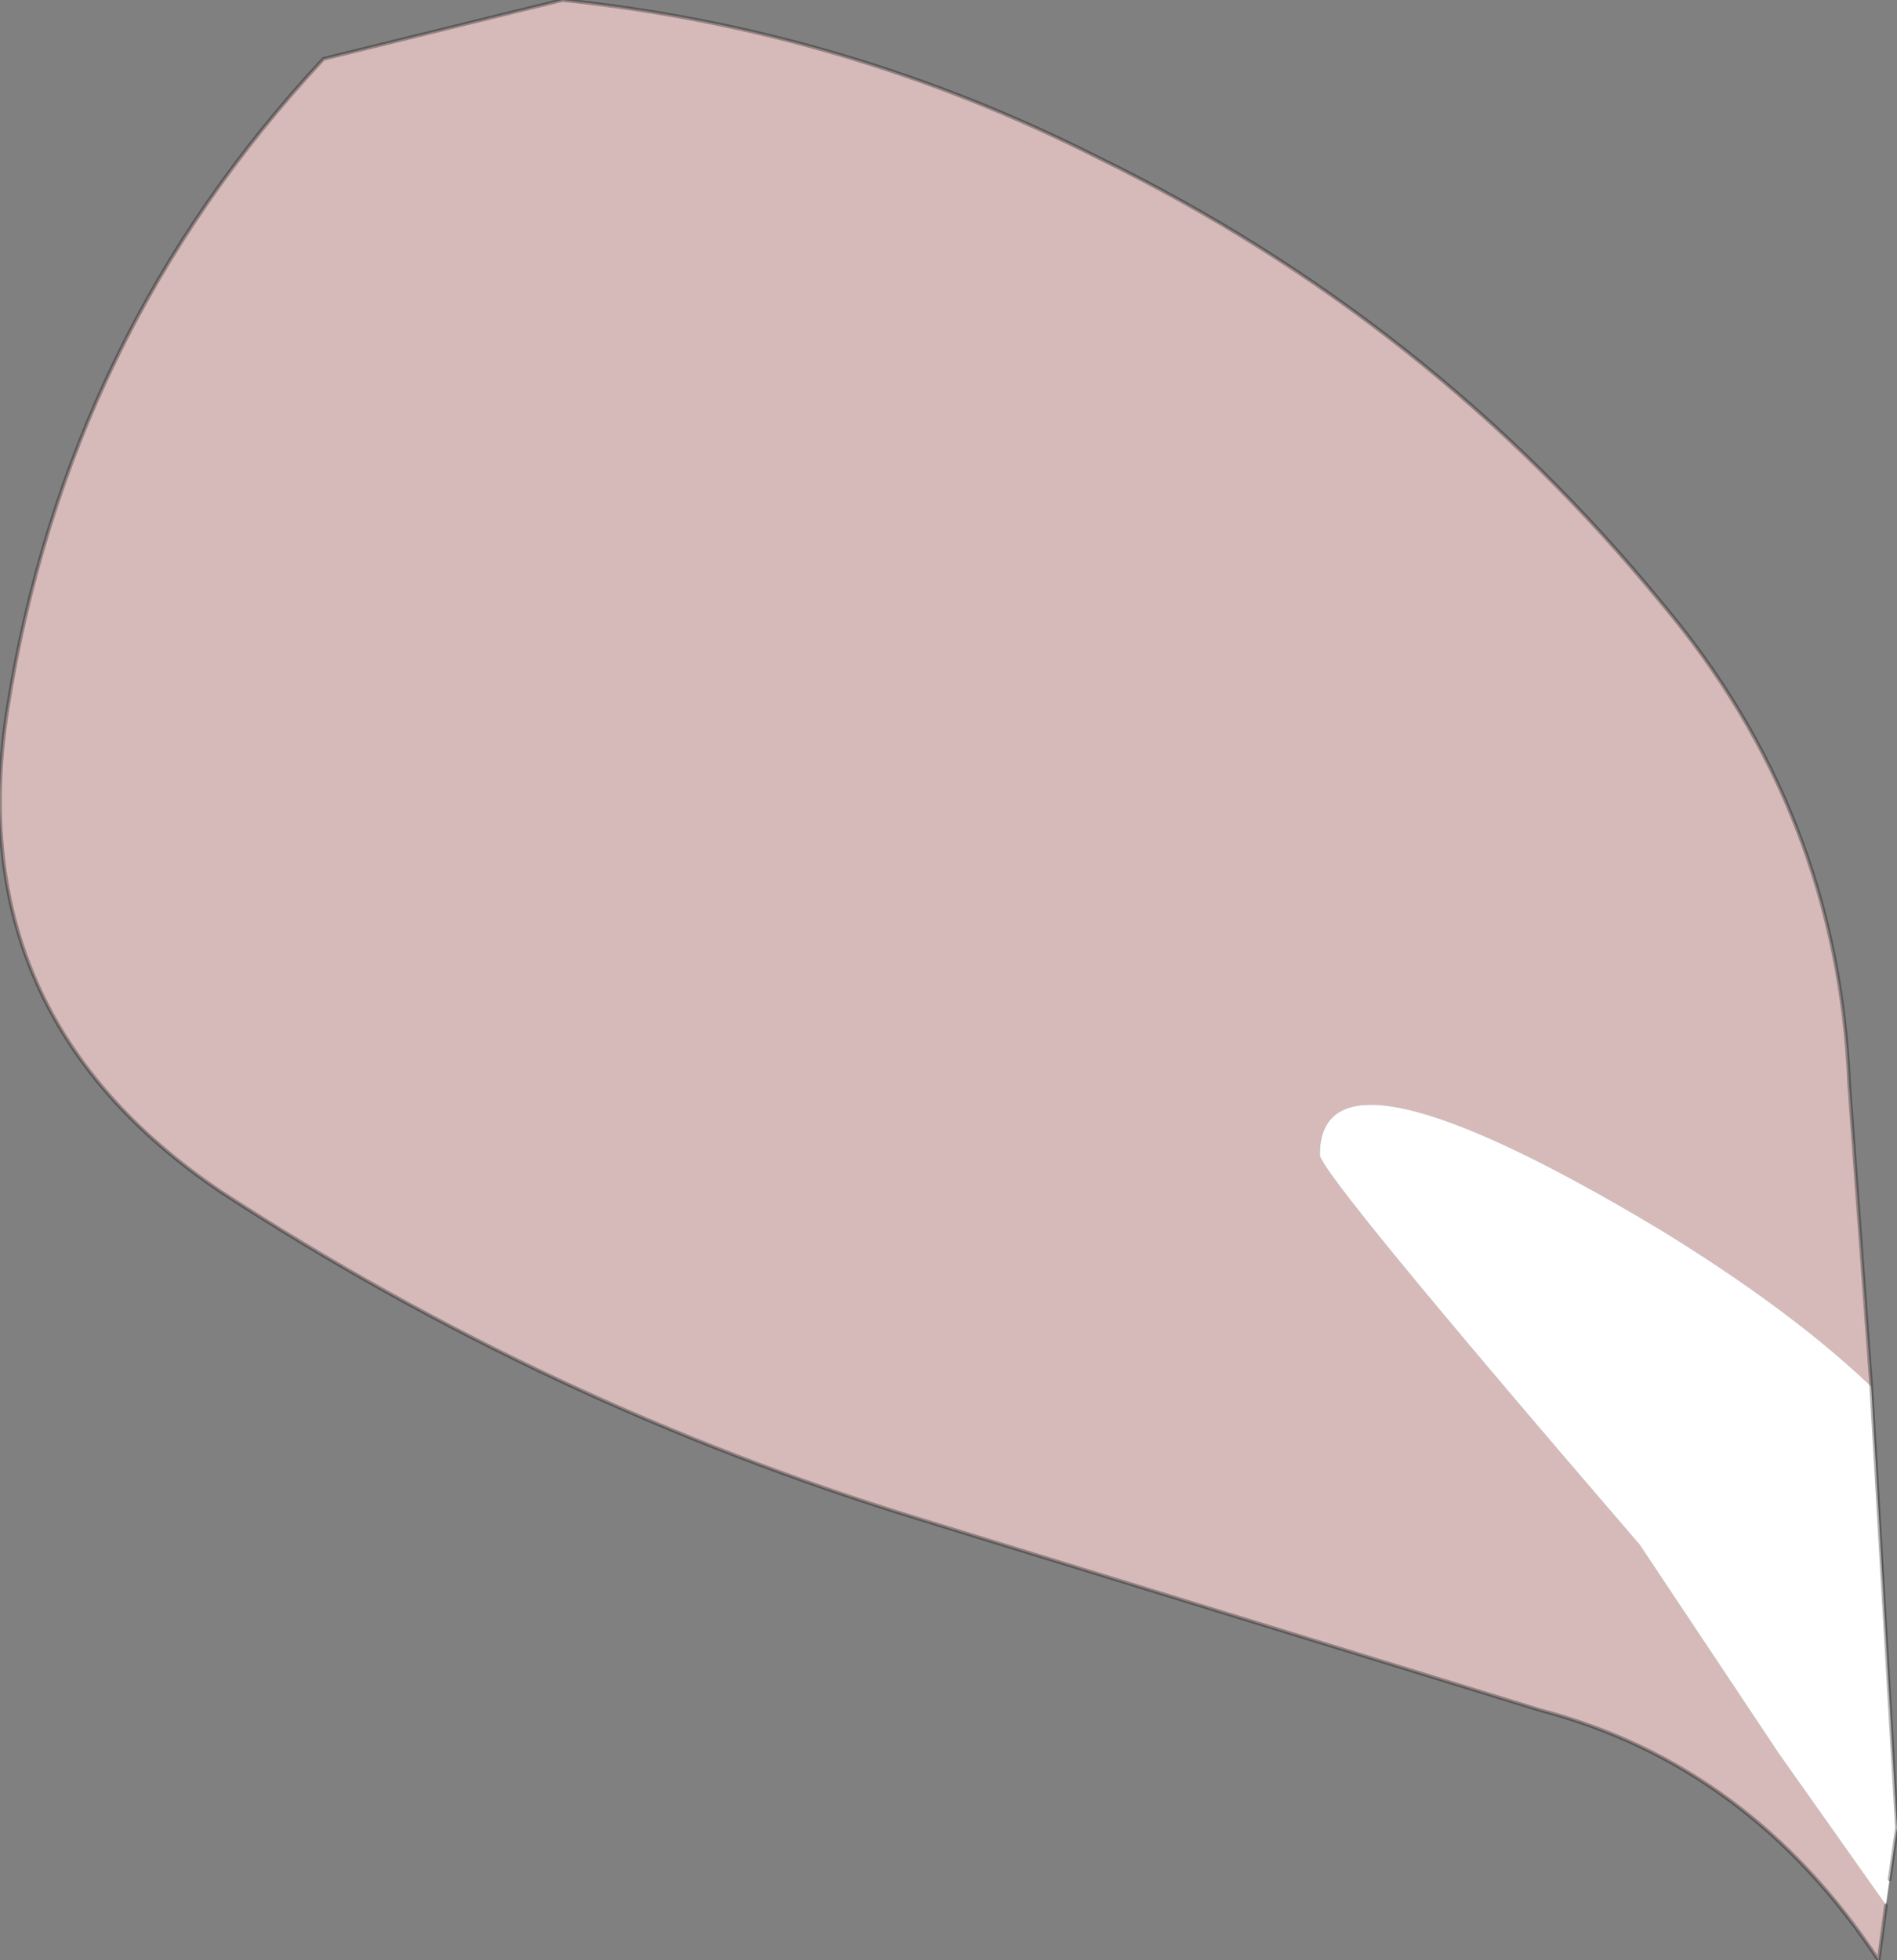 <?xml version="1.0" encoding="UTF-8" standalone="no"?>
<svg xmlns:ffdec="https://www.free-decompiler.com/flash" xmlns:xlink="http://www.w3.org/1999/xlink" ffdec:objectType="shape" height="26.65px" width="25.8px" xmlns="http://www.w3.org/2000/svg">
  <rect width="100%" height="100%" fill="#808080" stroke="none"/>
  <g transform="matrix(1.0, 0.0, 0.0, 1.0, 12.9, 13.3)">
    <path d="M12.75 12.6 L12.65 13.35 Q10.9 10.7 8.05 9.95 L-0.4 7.35 Q-5.45 5.8 -9.9 2.9 -13.45 0.5 -12.8 -3.65 -12.0 -8.75 -8.5 -12.5 L-5.25 -13.3 Q-1.4 -12.9 2.05 -11.15 6.55 -8.95 9.7 -5.1 12.1 -2.25 12.25 1.45 L12.55 5.55 Q11.45 4.5 9.65 3.4 5.05 0.65 5.05 2.4 5.05 2.65 9.4 7.7 L11.3 10.55 12.75 12.6" fill="#d6baba" fill-rule="evenodd" stroke="none"/>
    <path d="M12.55 5.55 L12.9 11.55 12.8 12.25 12.75 12.6 11.3 10.55 9.4 7.7 Q5.05 2.65 5.05 2.4 5.05 0.65 9.65 3.4 11.45 4.5 12.55 5.55" fill="#ffffff" fill-rule="evenodd" stroke="none"/>
    <path d="M12.75 12.6 L12.65 13.35 Q10.9 10.7 8.05 9.95 L-0.4 7.35 Q-5.45 5.8 -9.9 2.9 -13.45 0.5 -12.8 -3.65 -12.0 -8.75 -8.5 -12.5 L-5.25 -13.3 Q-1.4 -12.9 2.05 -11.15 6.55 -8.95 9.7 -5.1 12.1 -2.25 12.25 1.45 L12.55 5.55 12.9 11.55 12.8 12.25" fill="none" stroke="#000000" stroke-linecap="round" stroke-linejoin="round" stroke-opacity="0.302" stroke-width="0.05"/>
  </g>
</svg>
